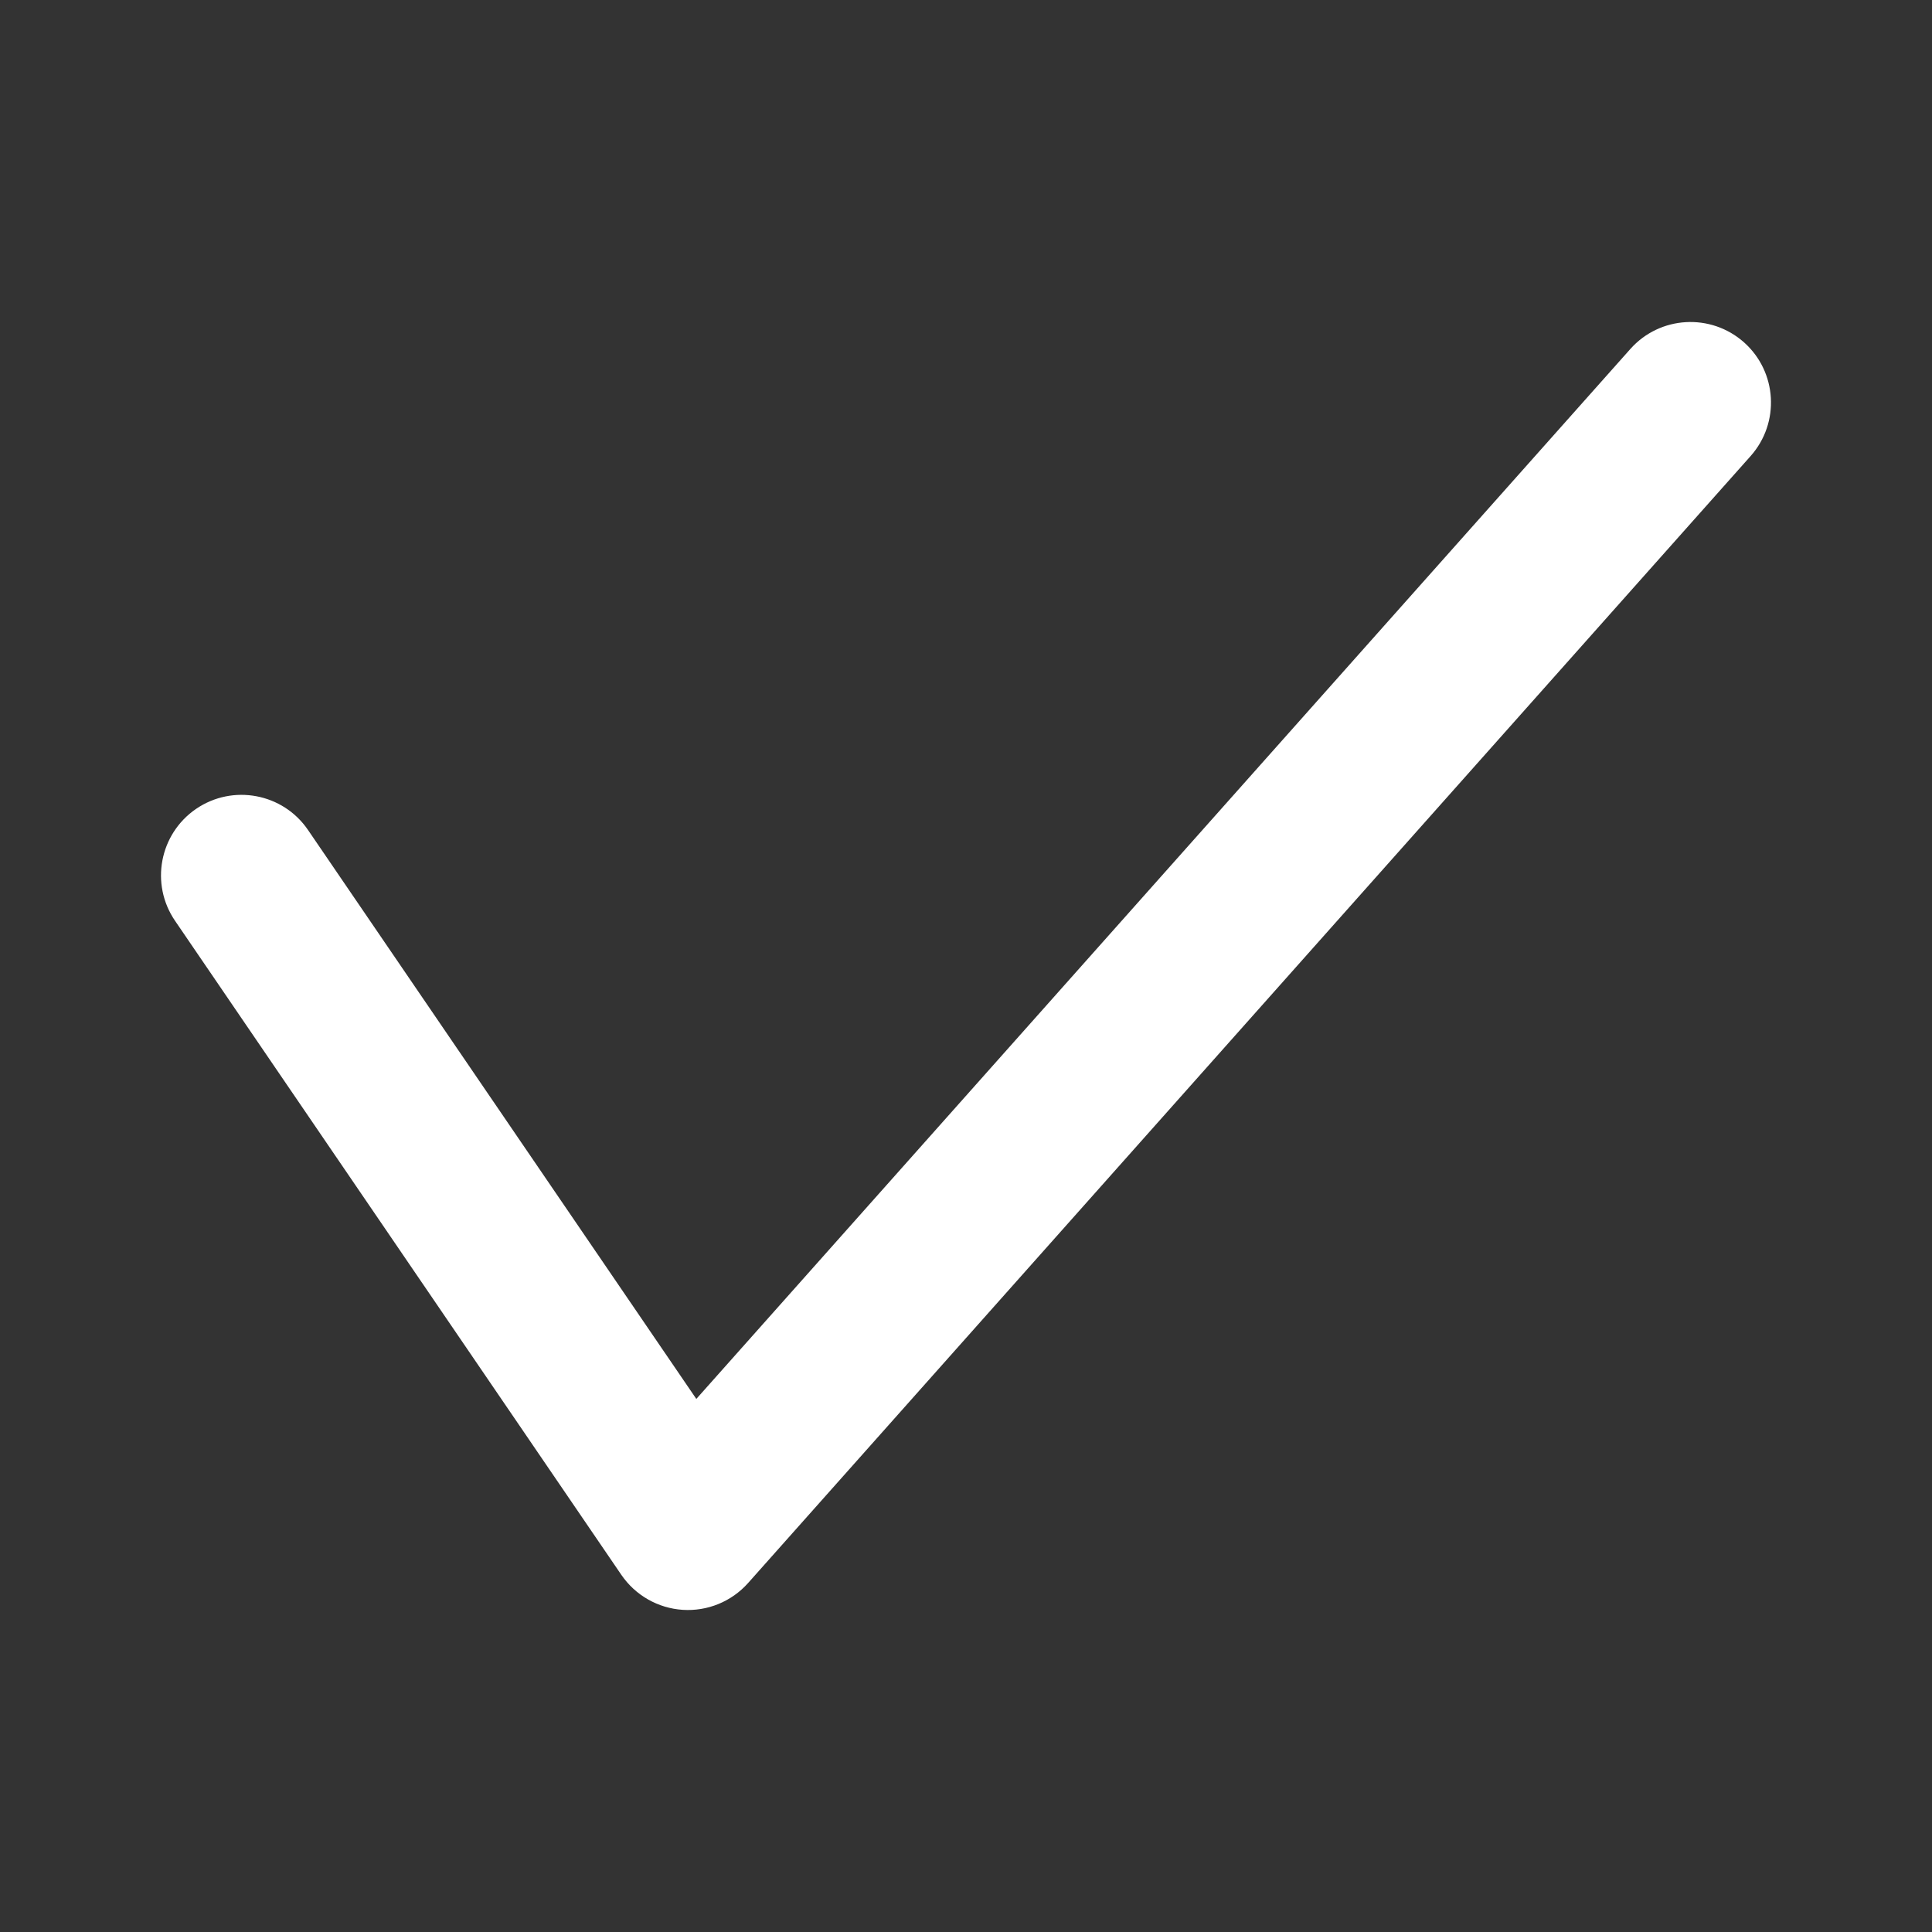 <svg width="24" height="24" viewBox="0 0 24 24" fill="none" xmlns="http://www.w3.org/2000/svg">
<rect x="0" y="0" width="24" height="24" fill="#333333" stroke="none"/>
<path fill-rule="evenodd" clip-rule="evenodd" d="M21.665 4.253C22.077 4.62 22.114 5.252 21.747 5.665L9.293 19.665C9.088 19.895 8.789 20.018 8.481 19.998C8.174 19.978 7.893 19.818 7.719 19.564L2.174 11.438C1.863 10.982 1.98 10.36 2.436 10.048C2.892 9.737 3.515 9.854 3.826 10.31L8.65 17.378L20.253 4.335C20.62 3.923 21.252 3.886 21.665 4.253Z" fill="white"/>
</svg>
